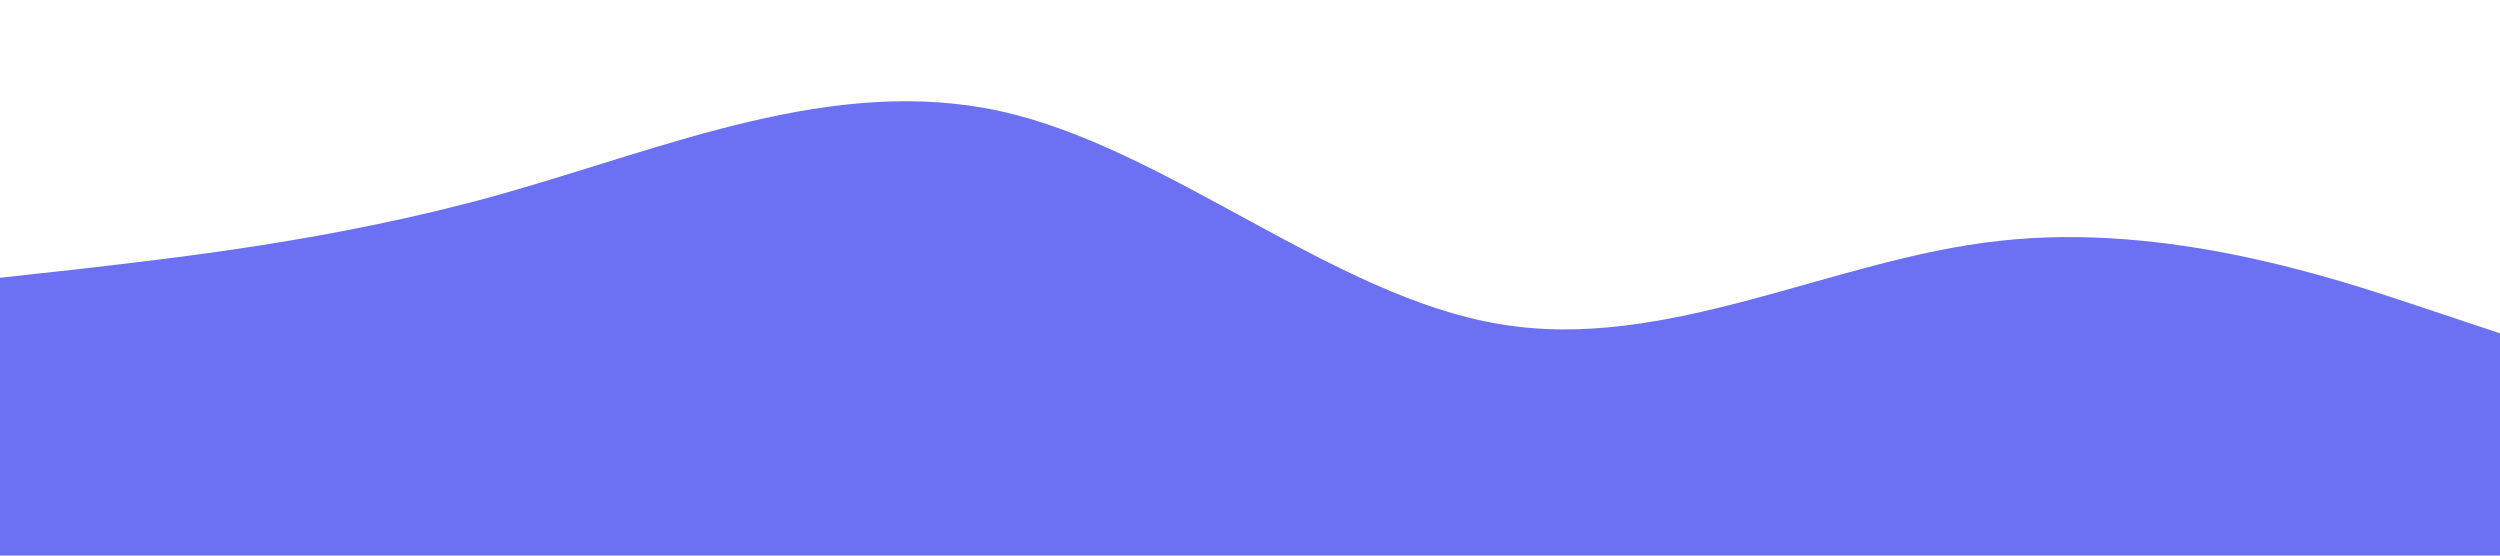 <?xml version="1.0" standalone="no"?><svg xmlns="http://www.w3.org/2000/svg" viewBox="0 0 1440 320"><path fill="#6B71F2" fill-opacity="1" d="M0,160L48,154.7C96,149,192,139,288,112C384,85,480,43,576,64C672,85,768,171,864,186.7C960,203,1056,149,1152,138.7C1248,128,1344,160,1392,176L1440,192L1440,320L1392,320C1344,320,1248,320,1152,320C1056,320,960,320,864,320C768,320,672,320,576,320C480,320,384,320,288,320C192,320,96,320,48,320L0,320Z"></path></svg>